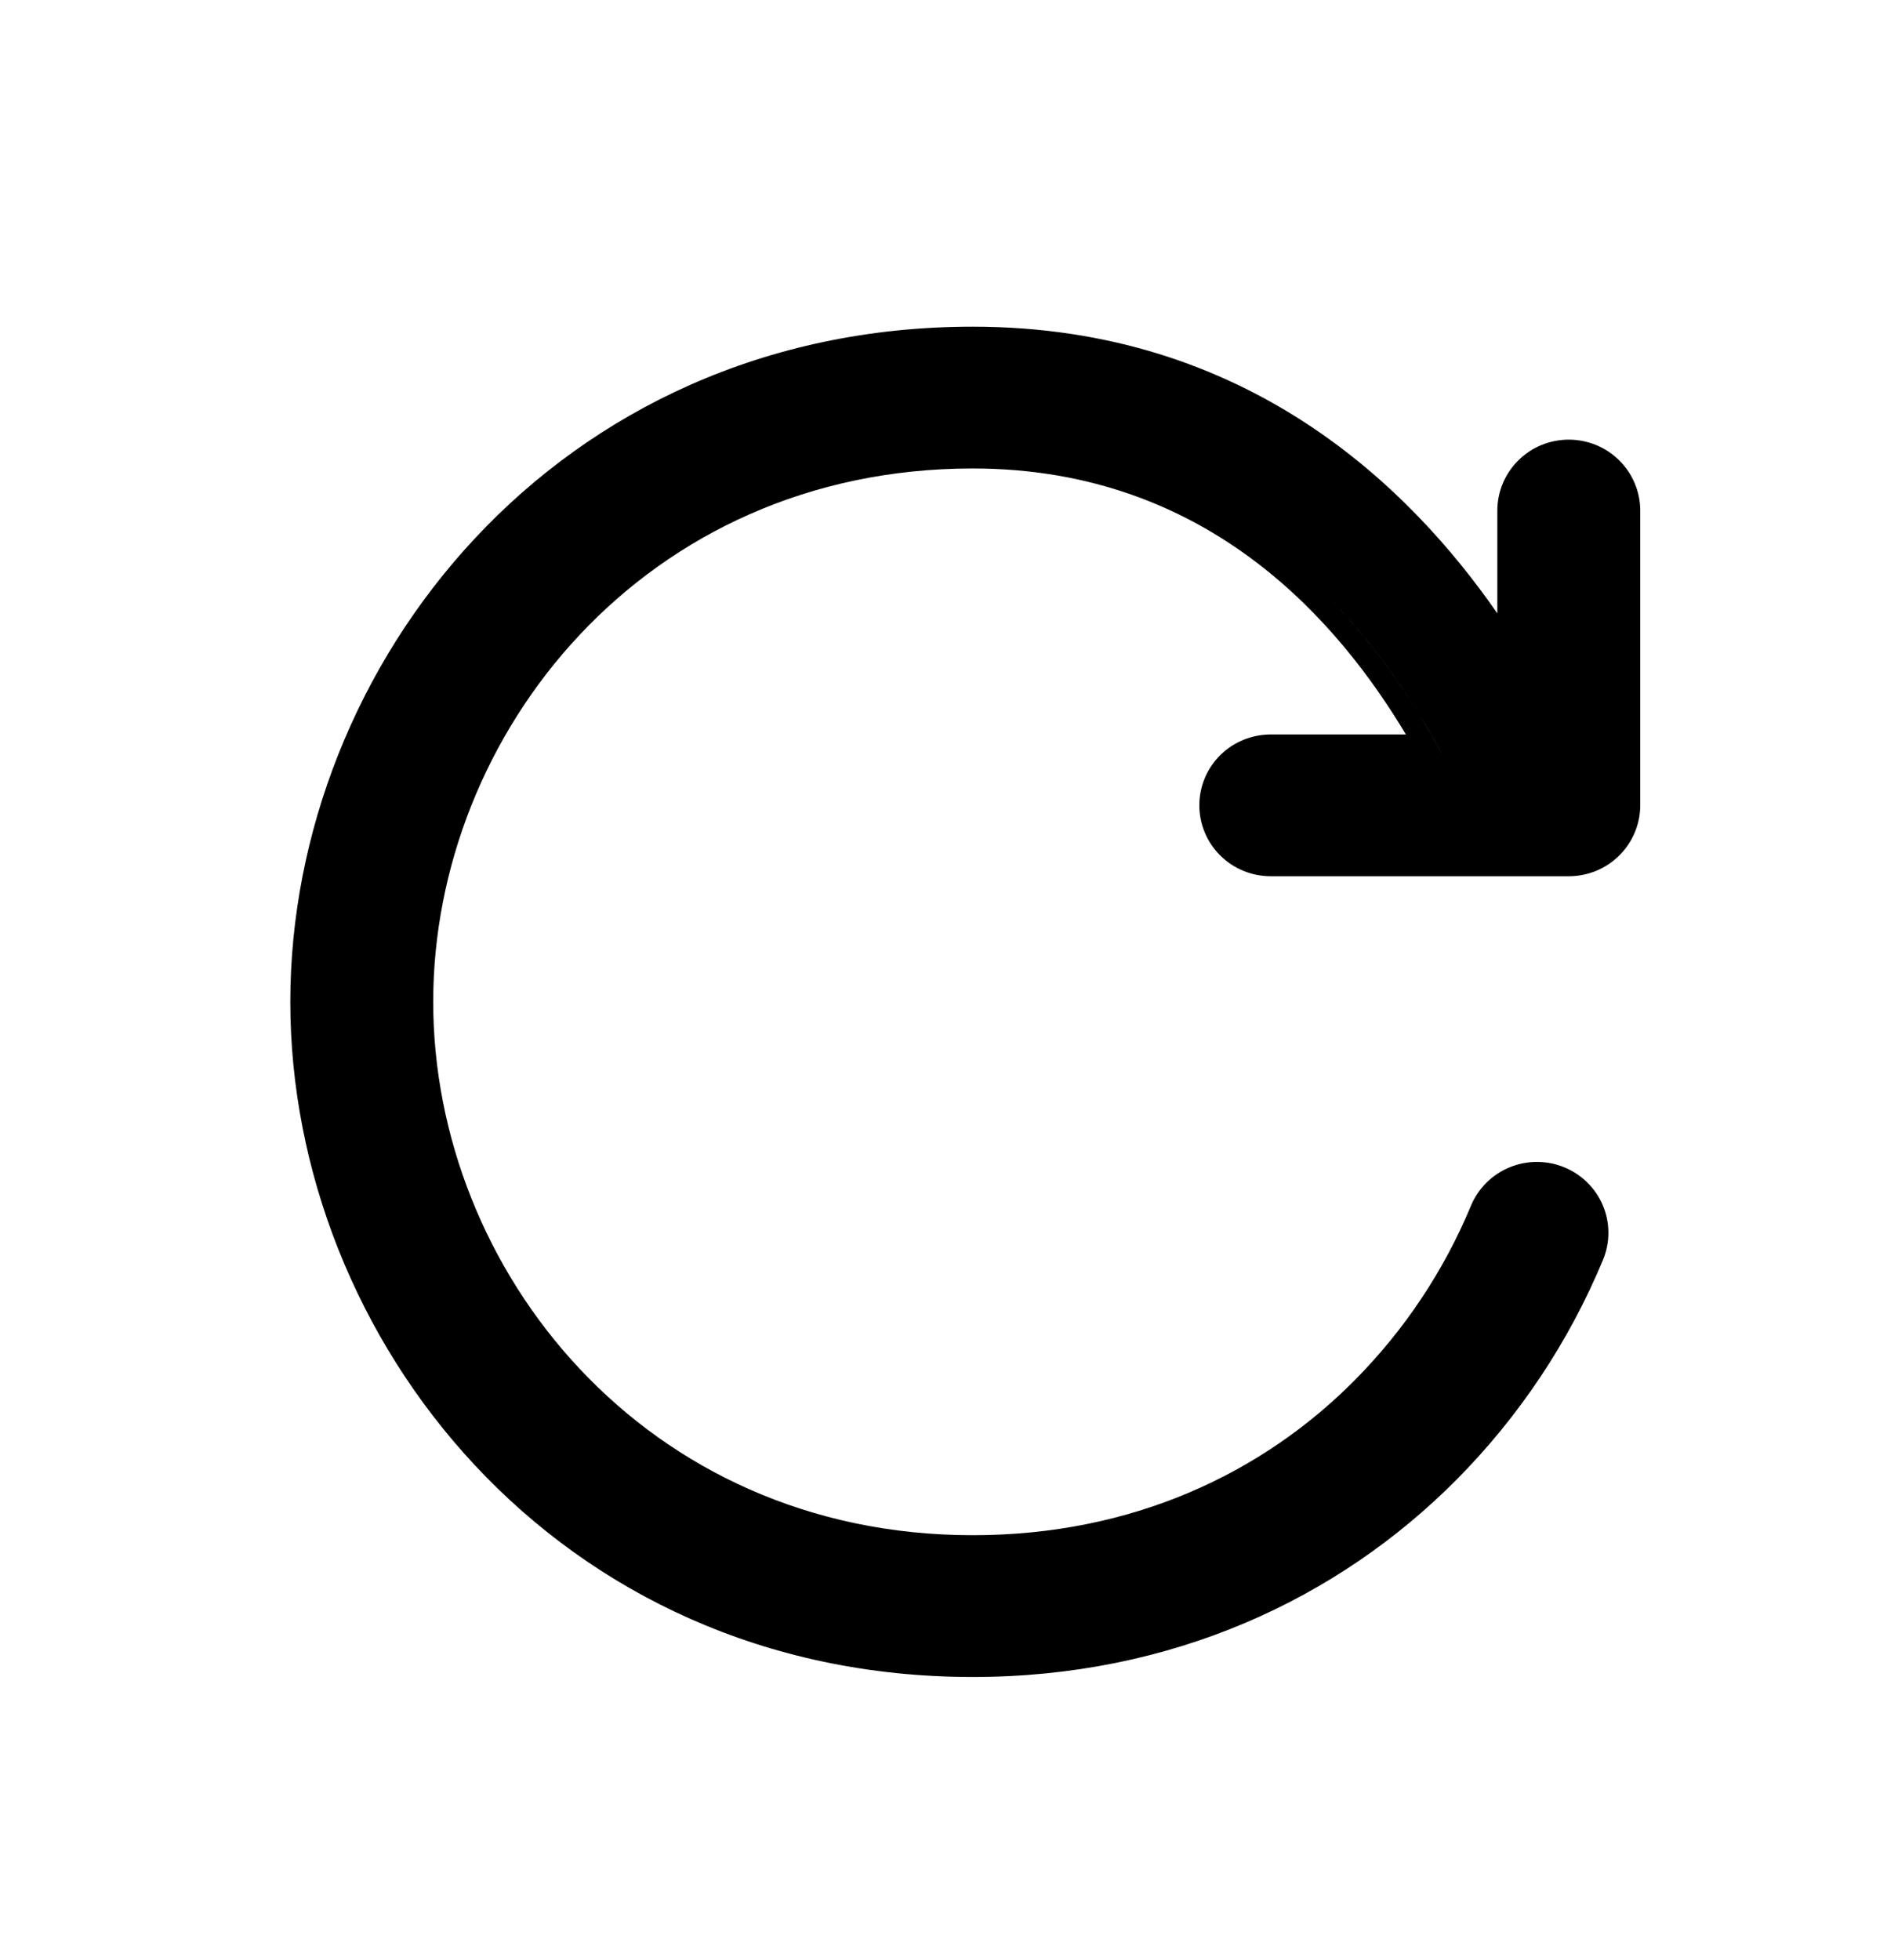 <svg width="26" height="27" viewBox="0 0 26 27" xmlns="http://www.w3.org/2000/svg">
<path fill-rule="evenodd" clip-rule="evenodd" d="M18.279 8.2C18.922 8.85 19.39 9.547 19.719 10.117C19.779 10.221 19.835 10.322 19.887 10.416C19.555 9.804 19.039 8.969 18.279 8.2ZM20.931 9.487C20.931 9.487 20.931 9.487 20.931 9.487V9.487ZM20.267 16.61C19.895 17.505 19.352 18.32 18.666 19.012C17.392 20.297 15.599 21.147 13.403 21.147C8.877 21.147 5.969 17.489 5.969 13.8C5.969 10.111 8.877 6.453 13.403 6.453C16.687 6.453 18.476 8.623 19.371 10.117H17.509C17.249 10.117 16.999 10.219 16.814 10.401C16.629 10.584 16.525 10.833 16.525 11.093C16.525 11.353 16.629 11.602 16.814 11.785C16.999 11.968 17.249 12.07 17.509 12.07H21.616C21.875 12.07 22.126 11.968 22.31 11.785C22.495 11.602 22.6 11.353 22.6 11.093V7.033C22.6 6.773 22.495 6.524 22.31 6.341C22.126 6.158 21.875 6.056 21.616 6.056C21.355 6.056 21.105 6.158 20.921 6.341C20.736 6.524 20.631 6.773 20.631 7.033V8.449C19.436 6.726 17.198 4.5 13.403 4.5C7.657 4.5 4 9.167 4 13.8C4 18.433 7.657 23.1 13.403 23.1C16.146 23.1 18.437 22.024 20.068 20.383C20.932 19.512 21.618 18.483 22.087 17.354C22.136 17.235 22.162 17.108 22.161 16.979C22.161 16.85 22.135 16.723 22.085 16.604C22.035 16.486 21.962 16.378 21.87 16.288C21.778 16.198 21.669 16.126 21.55 16.078C21.43 16.029 21.303 16.005 21.174 16.005C21.045 16.005 20.918 16.031 20.799 16.08C20.68 16.129 20.571 16.201 20.48 16.292C20.389 16.383 20.316 16.491 20.267 16.61Z" />
</svg>
